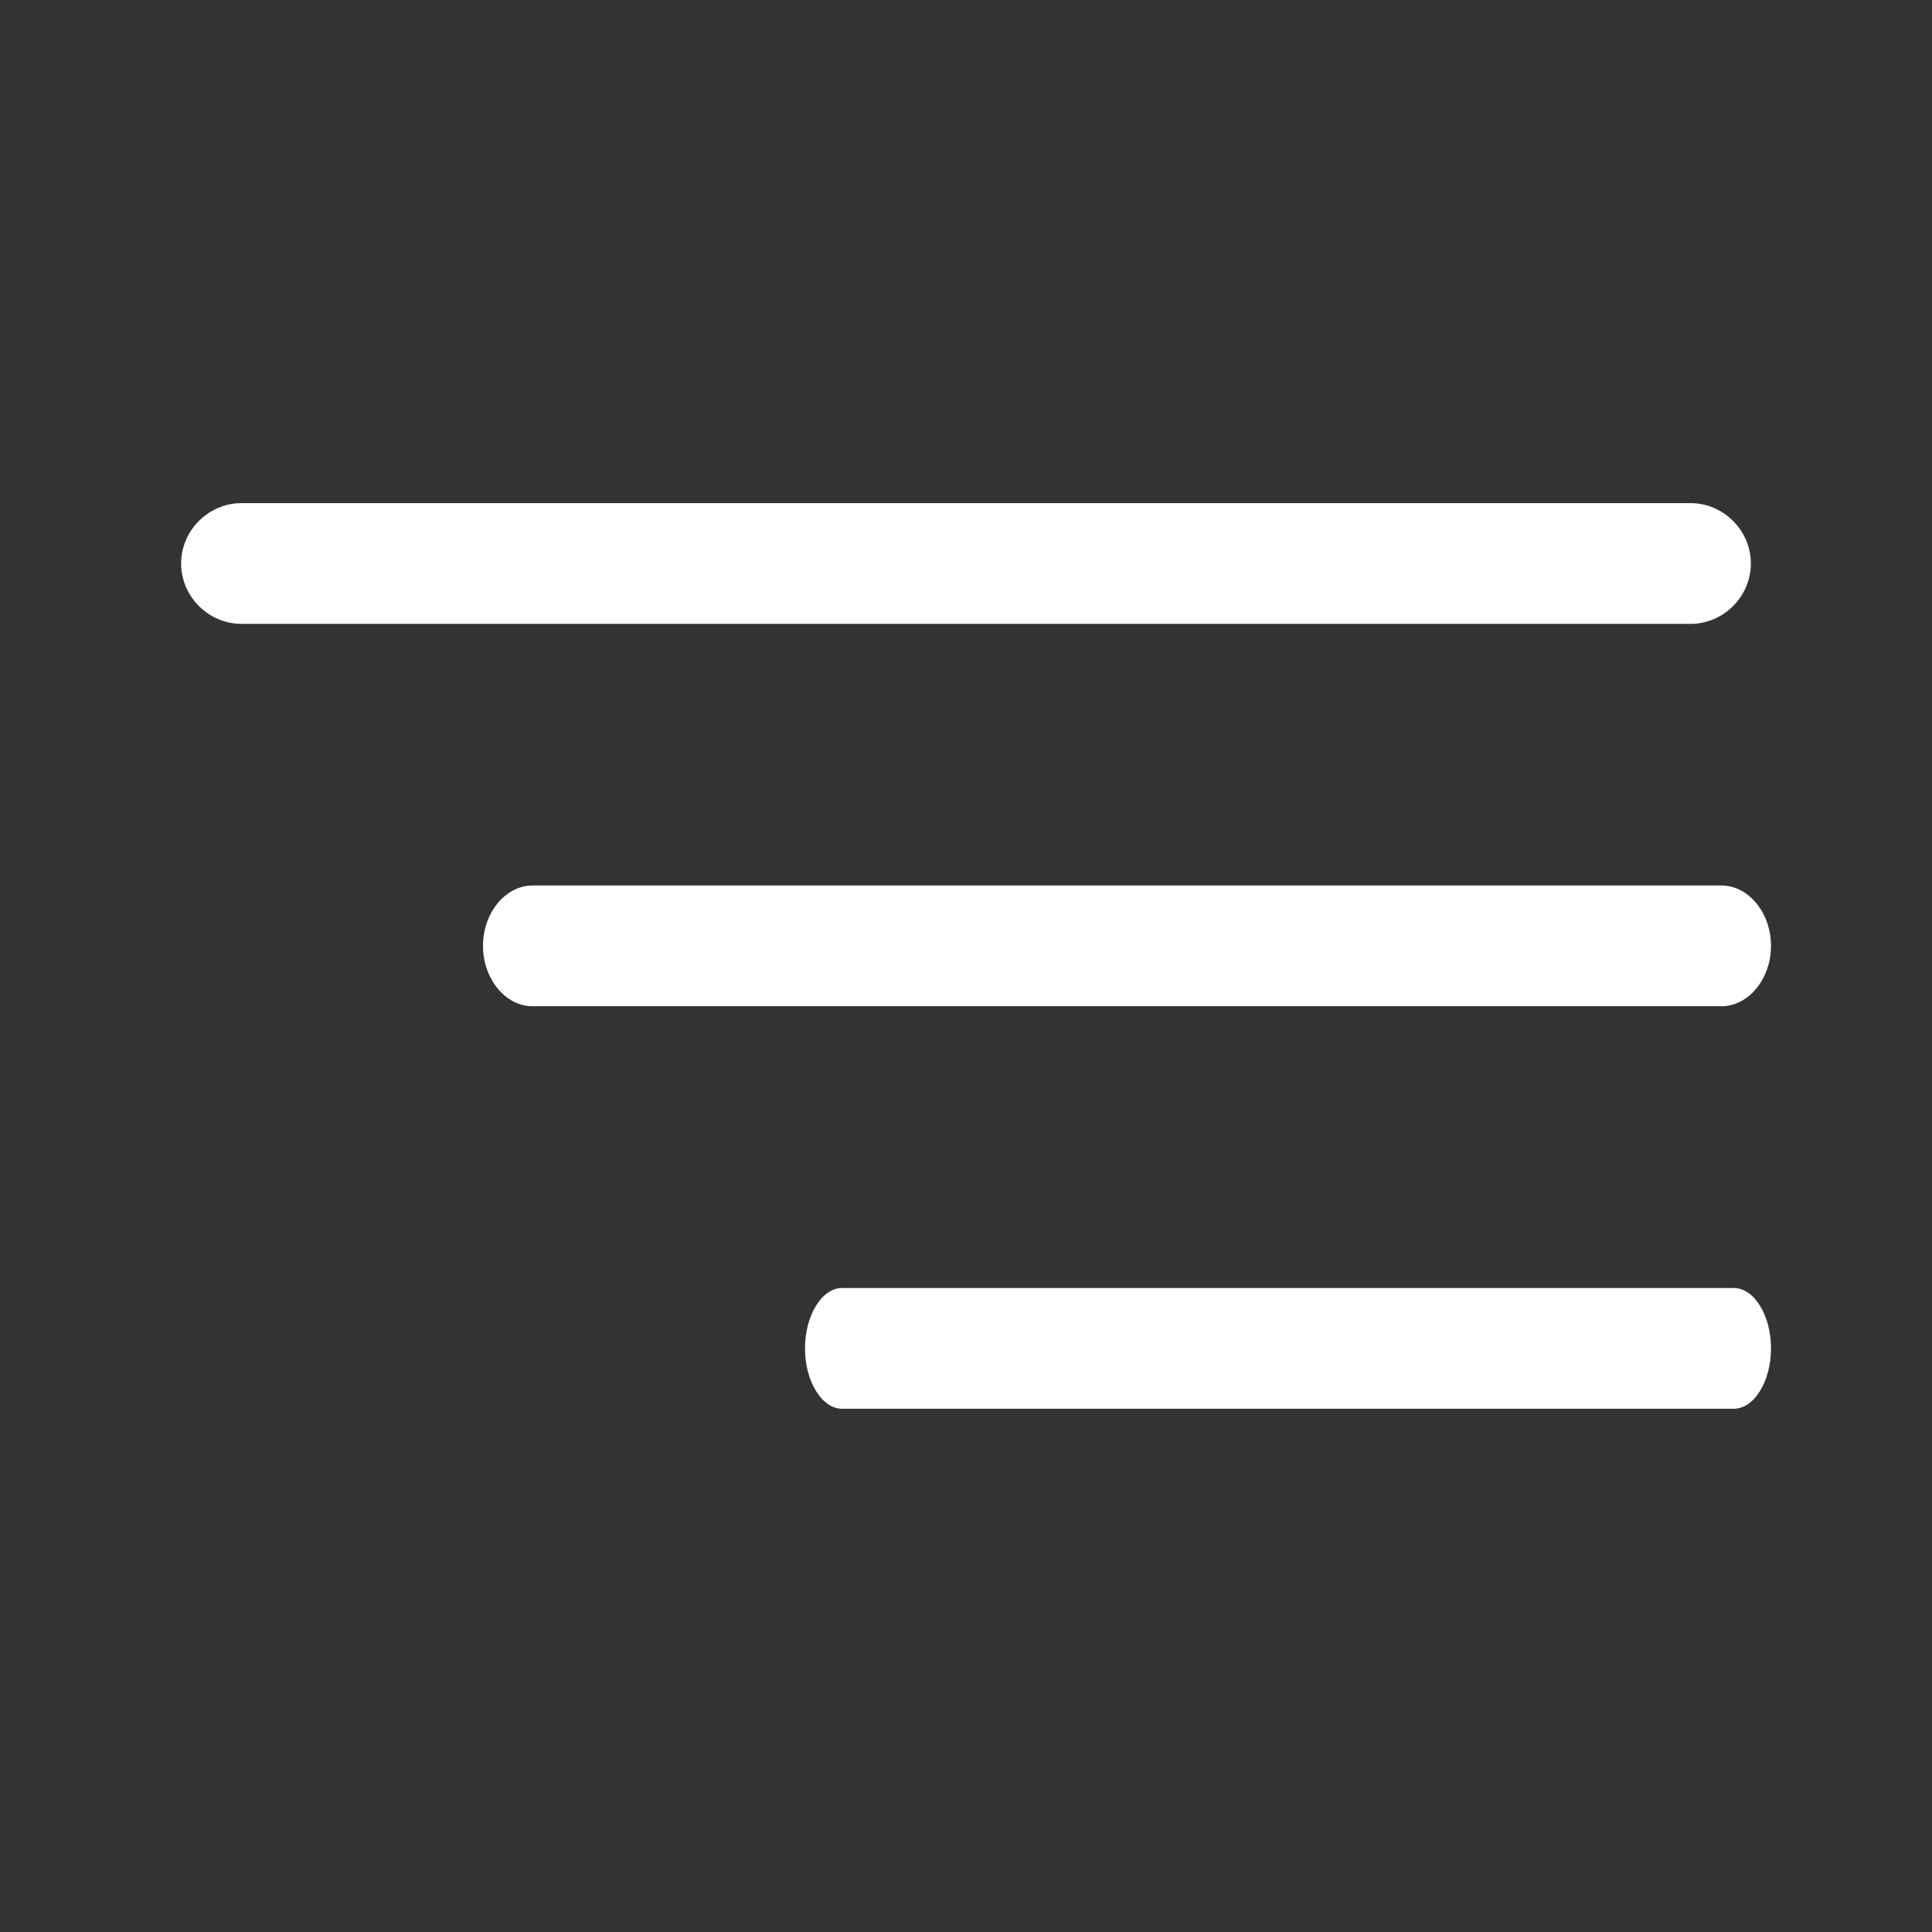 <svg width="24" height="24" viewBox="0 0 24 24" fill="none" xmlns="http://www.w3.org/2000/svg">
<rect x="0" y="0" width="24" height="24" fill="#333333" stroke="none"/>
<path d="M21 7.75H3C2.59 7.75 2.25 7.41 2.25 7C2.25 6.59 2.59 6.25 3 6.25H21C21.41 6.25 21.75 6.59 21.75 7C21.75 7.41 21.41 7.75 21 7.75Z" fill="white"/>
<path d="M21.385 12.5H6.615C6.279 12.5 6 12.16 6 11.75C6 11.34 6.279 11 6.615 11H21.385C21.721 11 22 11.34 22 11.75C22 12.16 21.721 12.5 21.385 12.5Z" fill="white"/>
<path d="M21.538 17.5H10.461C10.209 17.5 10 17.16 10 16.75C10 16.34 10.209 16 10.461 16H21.538C21.791 16 22 16.34 22 16.75C22 17.16 21.791 17.5 21.538 17.5Z" fill="white"/>
</svg>
